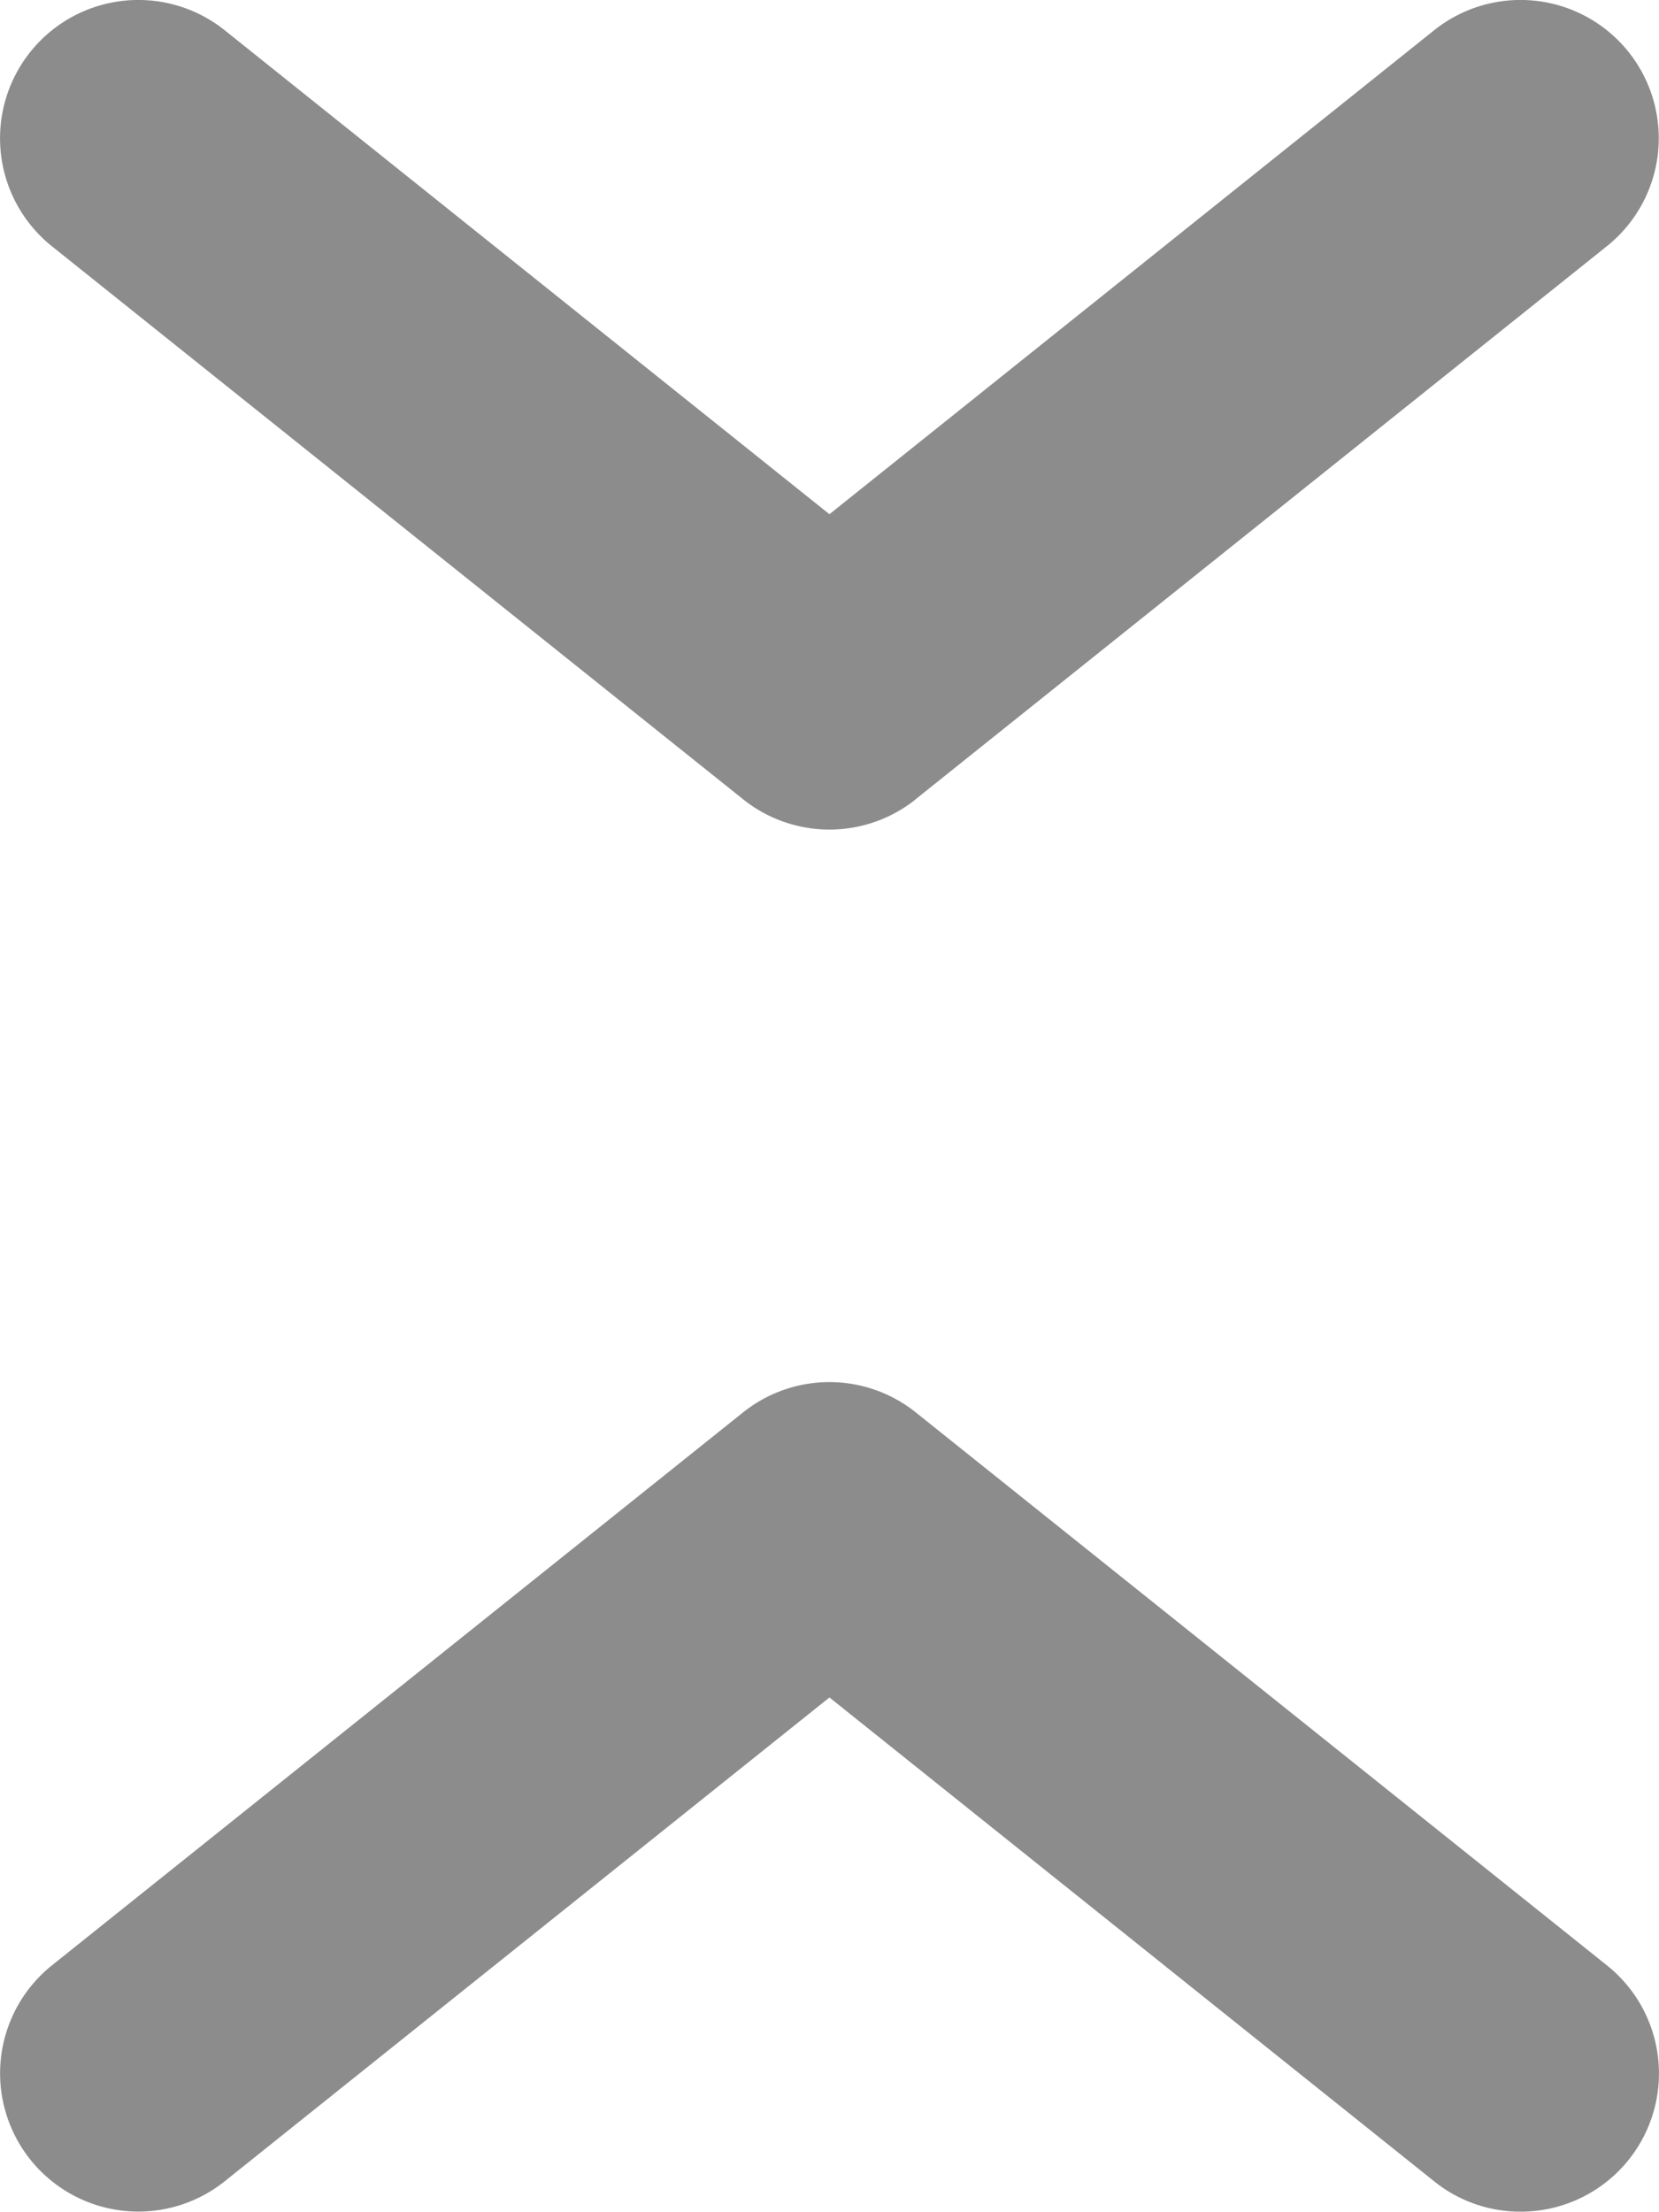 <svg xmlns="http://www.w3.org/2000/svg" width="12.003" height="16.001" viewBox="0 0 12.003 16.001">
  <g id="_108-contract-16" data-name="108-contract-16" transform="translate(0.001 0)">
    <path id="_108-contract-16-2" data-name="108-contract-16" d="M13,16a.994.994,0,0,1-.624-.219L8,12.28l-4.375,3.5a1,1,0,1,1-1.25-1.562l5-4a1,1,0,0,1,1.25,0l5,4A1,1,0,0,1,13,16ZM8.625,5.781l5-4A1,1,0,1,0,12.375.219L8,3.72,3.625.219a1,1,0,1,0-1.25,1.563l5,4a1,1,0,0,0,1.25,0Z" transform="translate(-2)" fill="#8c8c8c"/>
  </g>
</svg>
